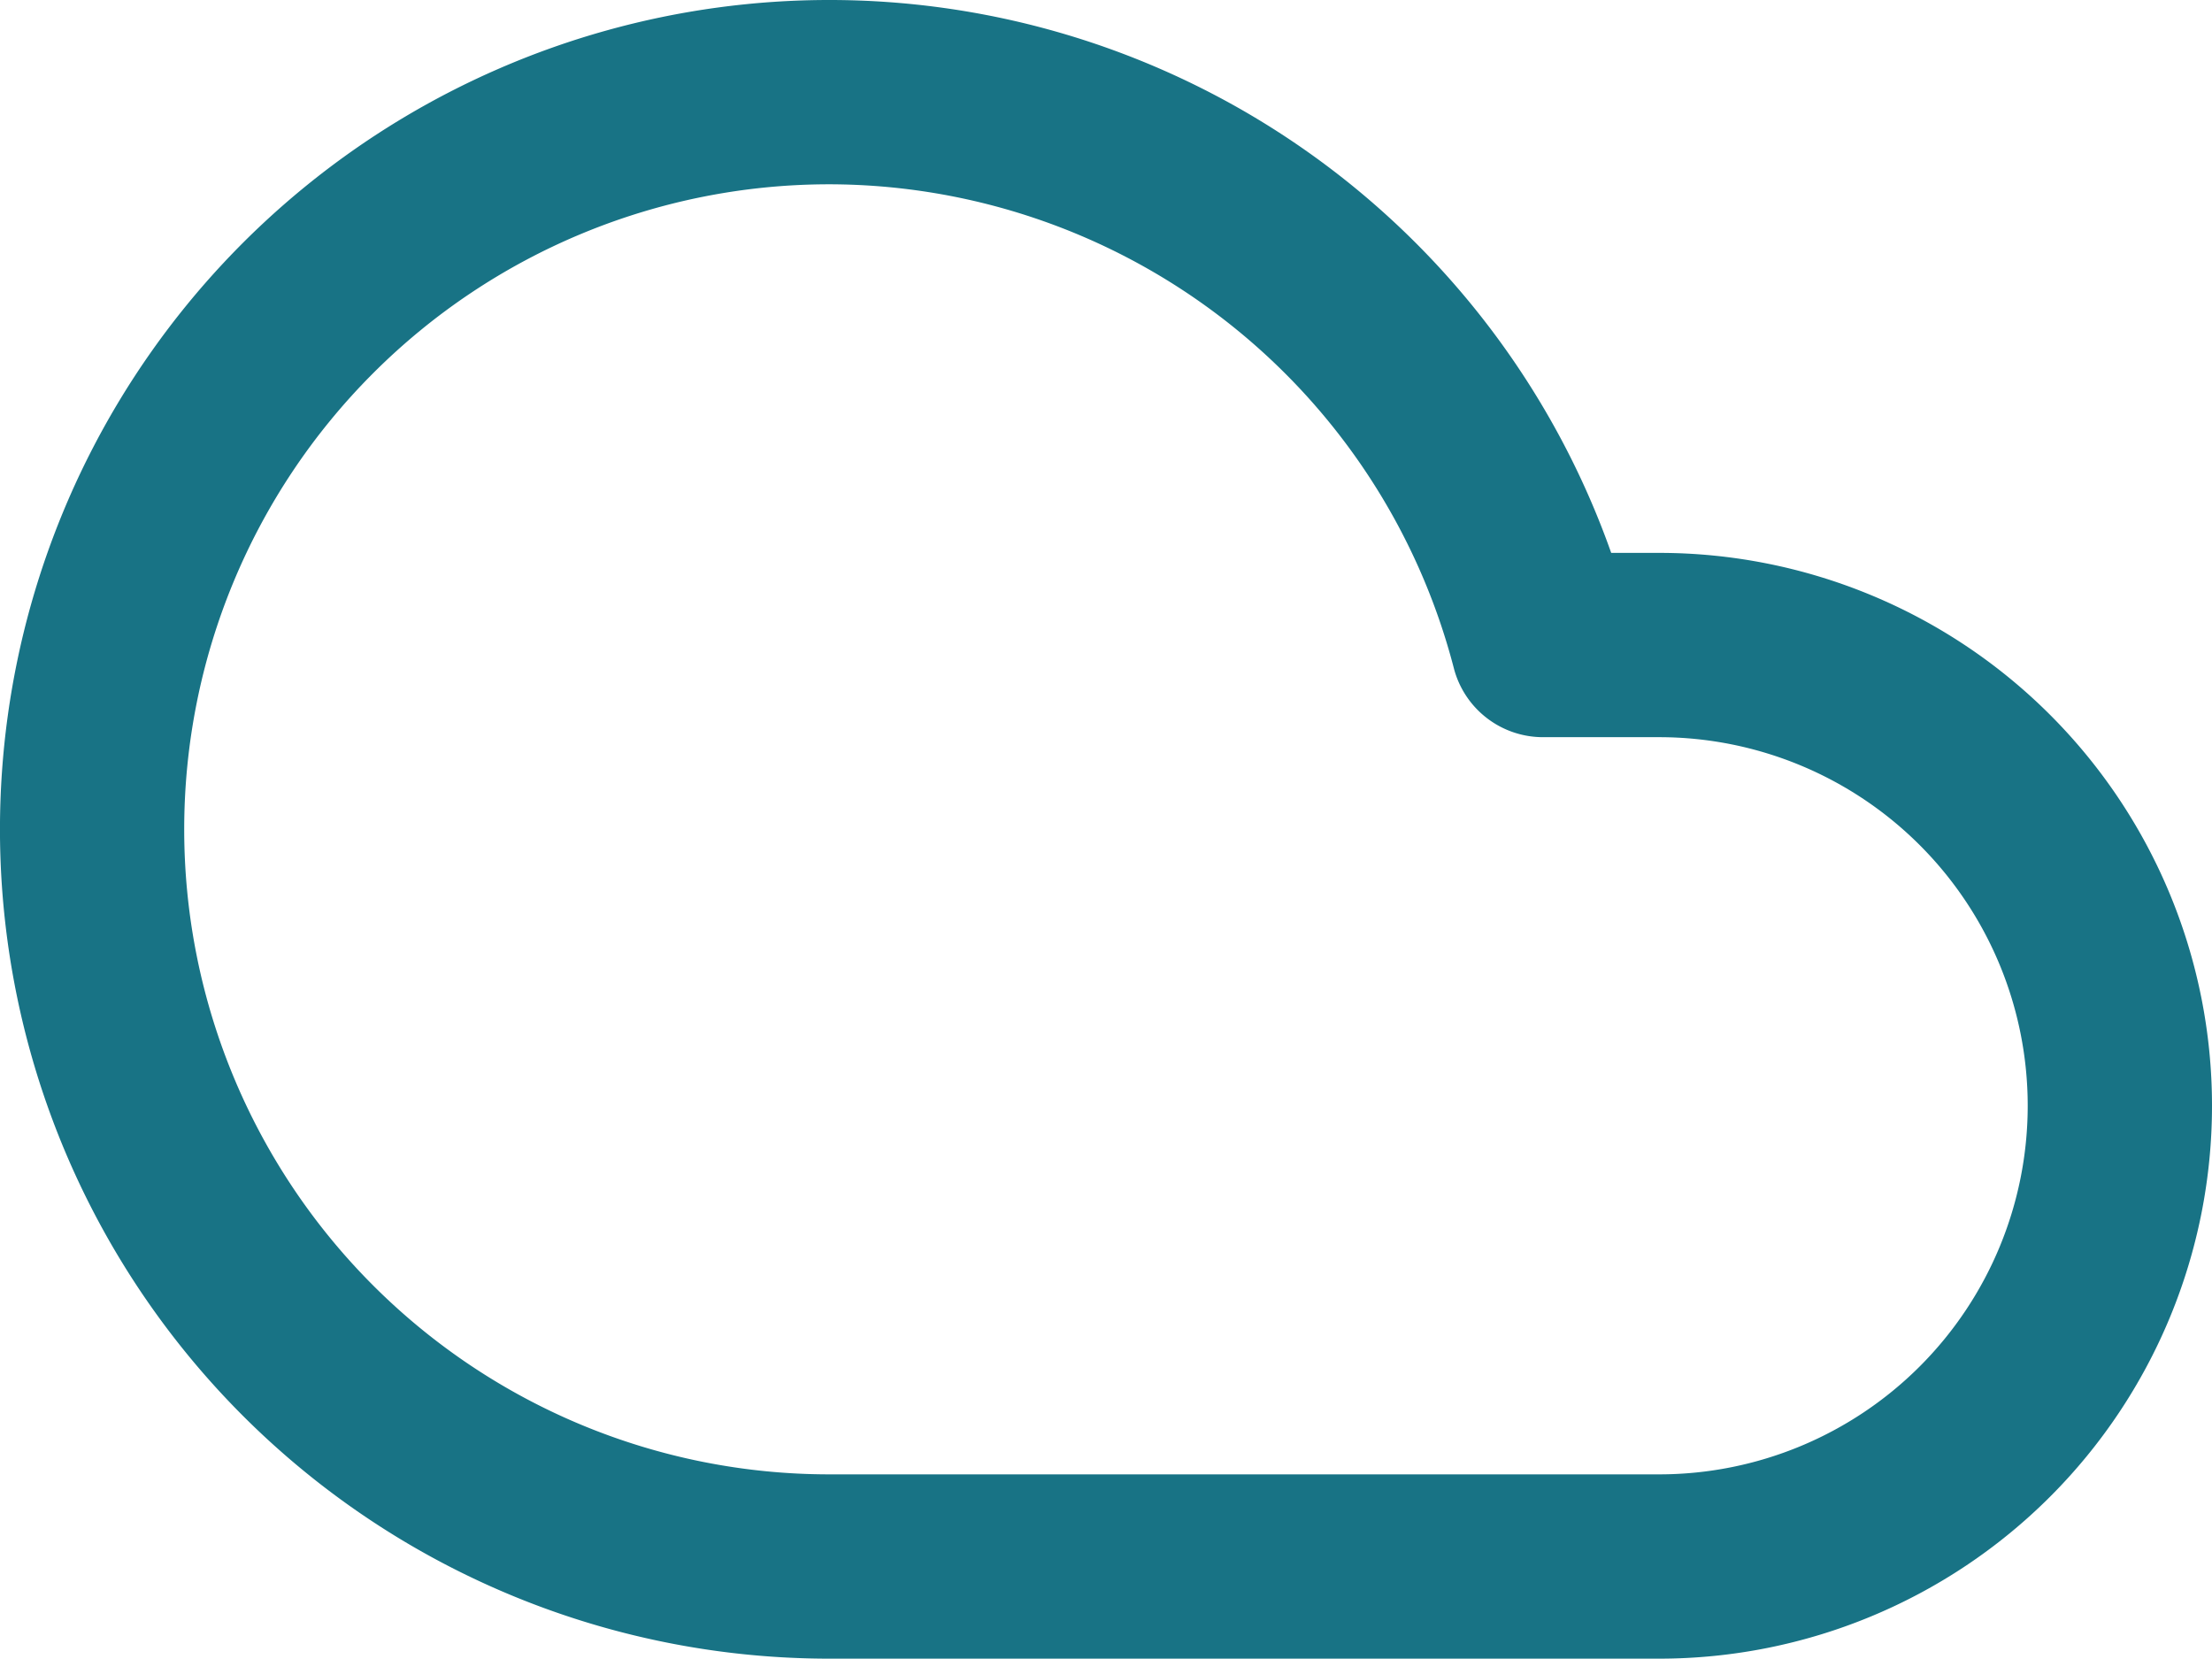 <svg id="icono-cloud-ppal" xmlns="http://www.w3.org/2000/svg" width="24.005" height="18" viewBox="0 0 24.005 18">
  <path id="Trazado_27998" data-name="Trazado 27998" d="M238.335,165a9,9,0,1,1,8.486-12h.52a6,6,0,0,1,0,12Zm0-16a7,7,0,0,0,0,14h9.006a4,4,0,0,0,0-8h-1.26a1,1,0,0,1-.968-.75,7.013,7.013,0,0,0-6.779-5.25" transform="translate(-229.336 -147)" fill="#187385"/>
</svg>
